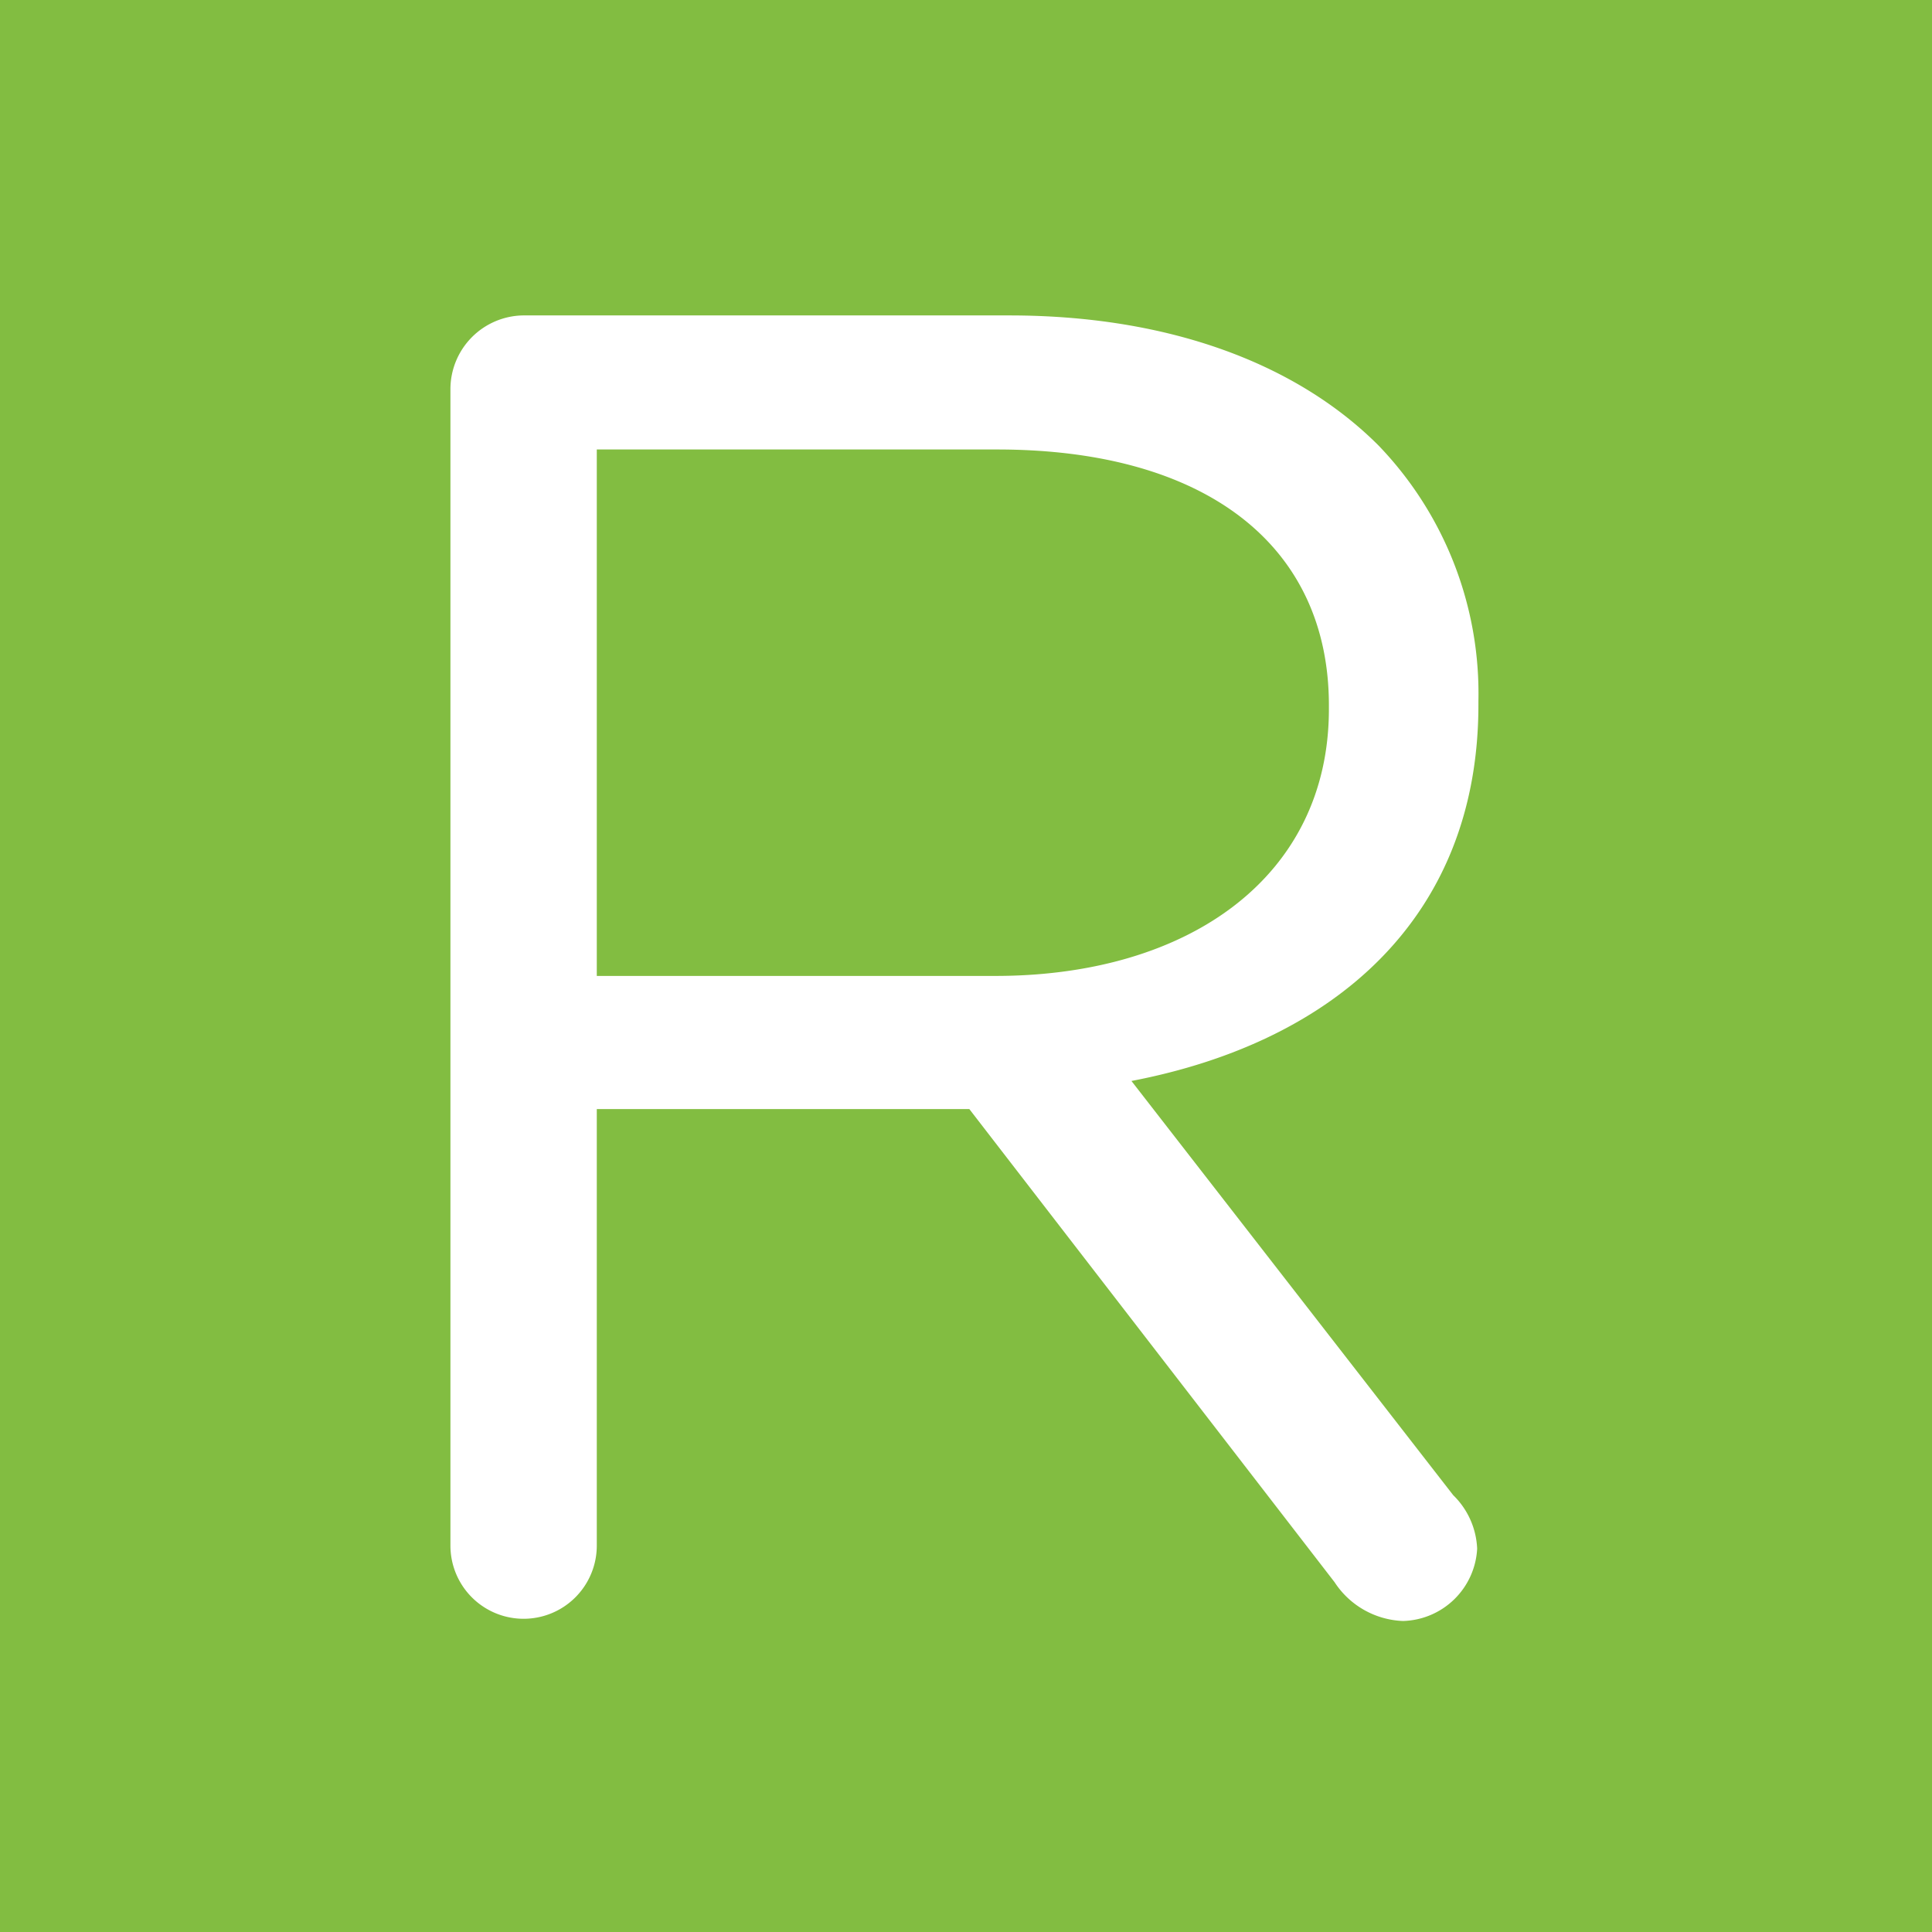 <svg xmlns="http://www.w3.org/2000/svg" data-name="Layer 1" viewBox="0 0 61.25 61.25"><path d="M0 0h61.25v61.25H0z" style="fill:#82bd41"/><path d="M14.28 12.31A2.34 2.34 0 0 1 16.57 10H32c5.06 0 9.11 1.53 11.7 4.12a11.34 11.34 0 0 1 3.17 8.11v.11c0 6.76-4.58 10.7-11 11.93l10.2 13.13a2.51 2.51 0 0 1 .76 1.7 2.42 2.42 0 0 1-2.35 2.29 2.71 2.71 0 0 1-2.17-1.23l-11.58-15H18.92V49a2.32 2.32 0 1 1-4.64 0Zm17.27 18.63c6.17 0 10.58-3.17 10.58-8.46v-.12c0-5.05-3.88-8.11-10.52-8.11H18.92v16.69Z" style="fill:#fff"/></svg>
